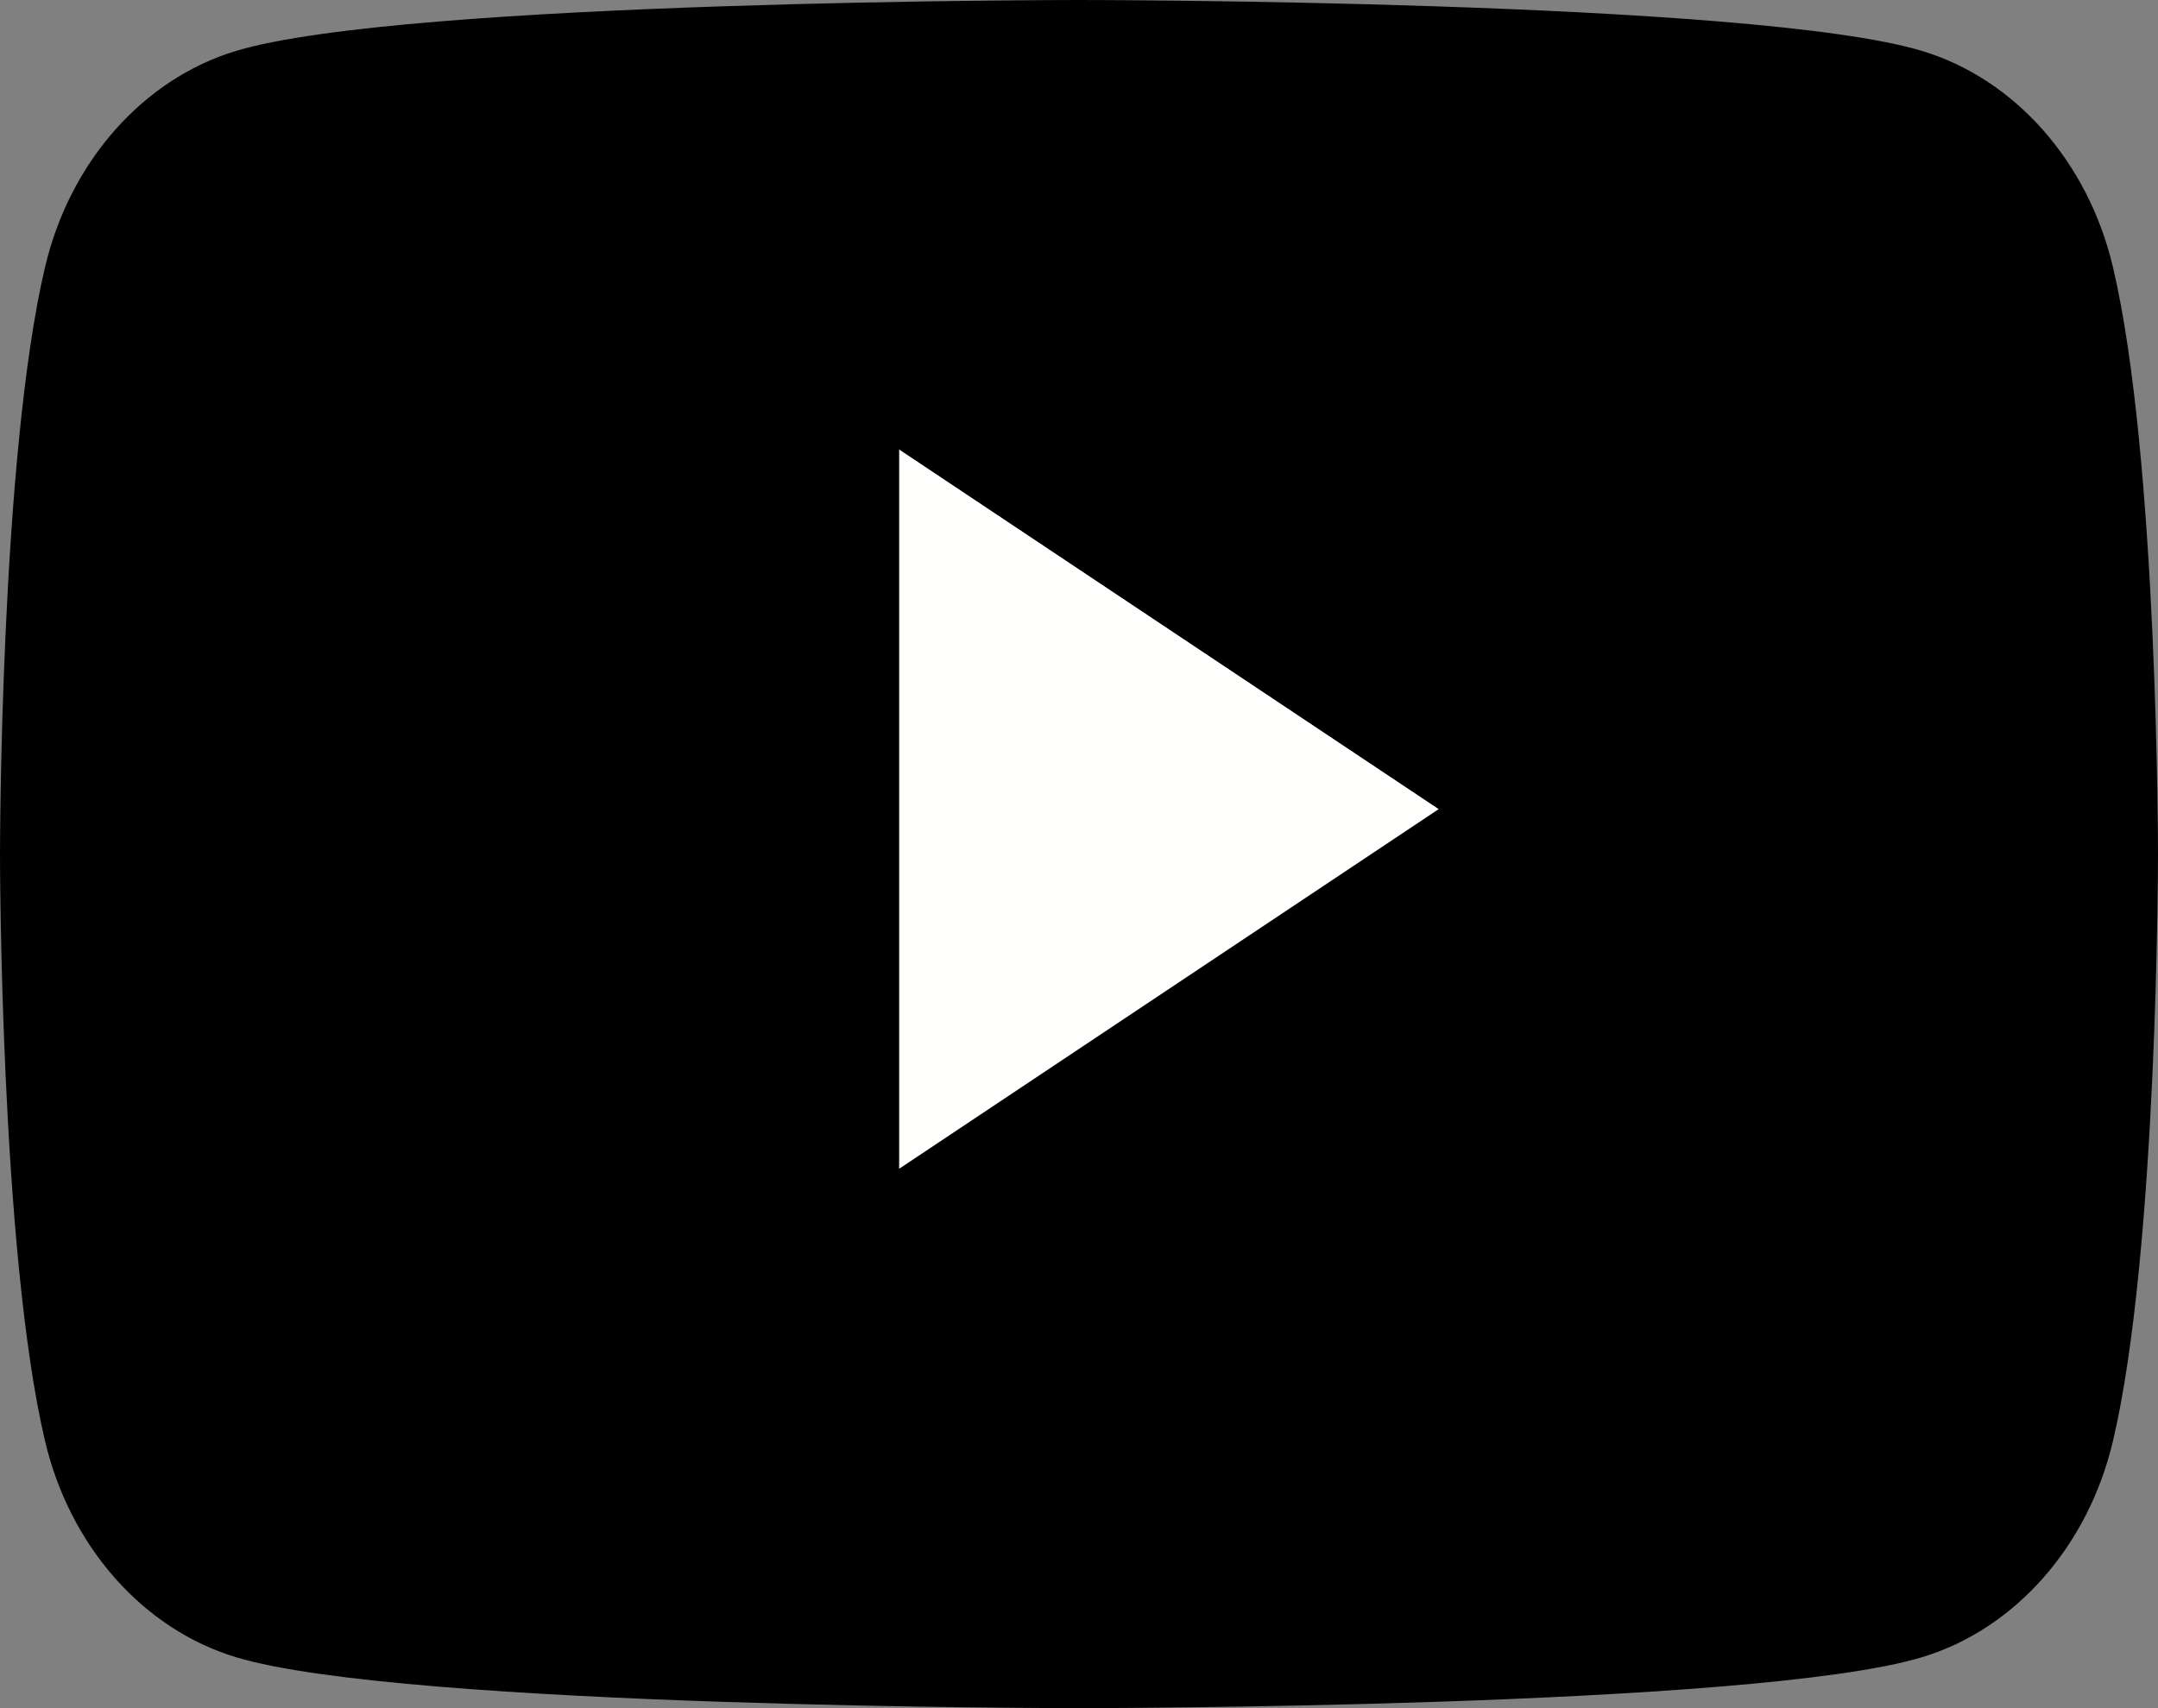<svg width="24" height="19" viewBox="0 0 24 19" fill="none" xmlns="http://www.w3.org/2000/svg">
<rect x="0" y="0" width="24" height="19" fill="#808080" stroke="none"/>
<path fill-rule="evenodd" clip-rule="evenodd" d="M23.498 2.967C23.222 1.799 22.409 0.879 21.377 0.567C19.505 0 12 0 12 0C12 0 4.495 0 2.623 0.567C1.591 0.879 0.778 1.799 0.502 2.967C0 5.084 0 9.5 0 9.5C0 9.5 0 13.916 0.502 16.033C0.778 17.201 1.591 18.121 2.623 18.433C4.495 19 12 19 12 19C12 19 19.505 19 21.377 18.433C22.409 18.121 23.222 17.201 23.498 16.033C24 13.916 24 9.5 24 9.5C24 9.5 24 5.084 23.498 2.967Z" fill="black"/>
<path fill-rule="evenodd" clip-rule="evenodd" d="M10 13L16 9L10 5V13Z" fill="#FFFFFE"/>
</svg>
